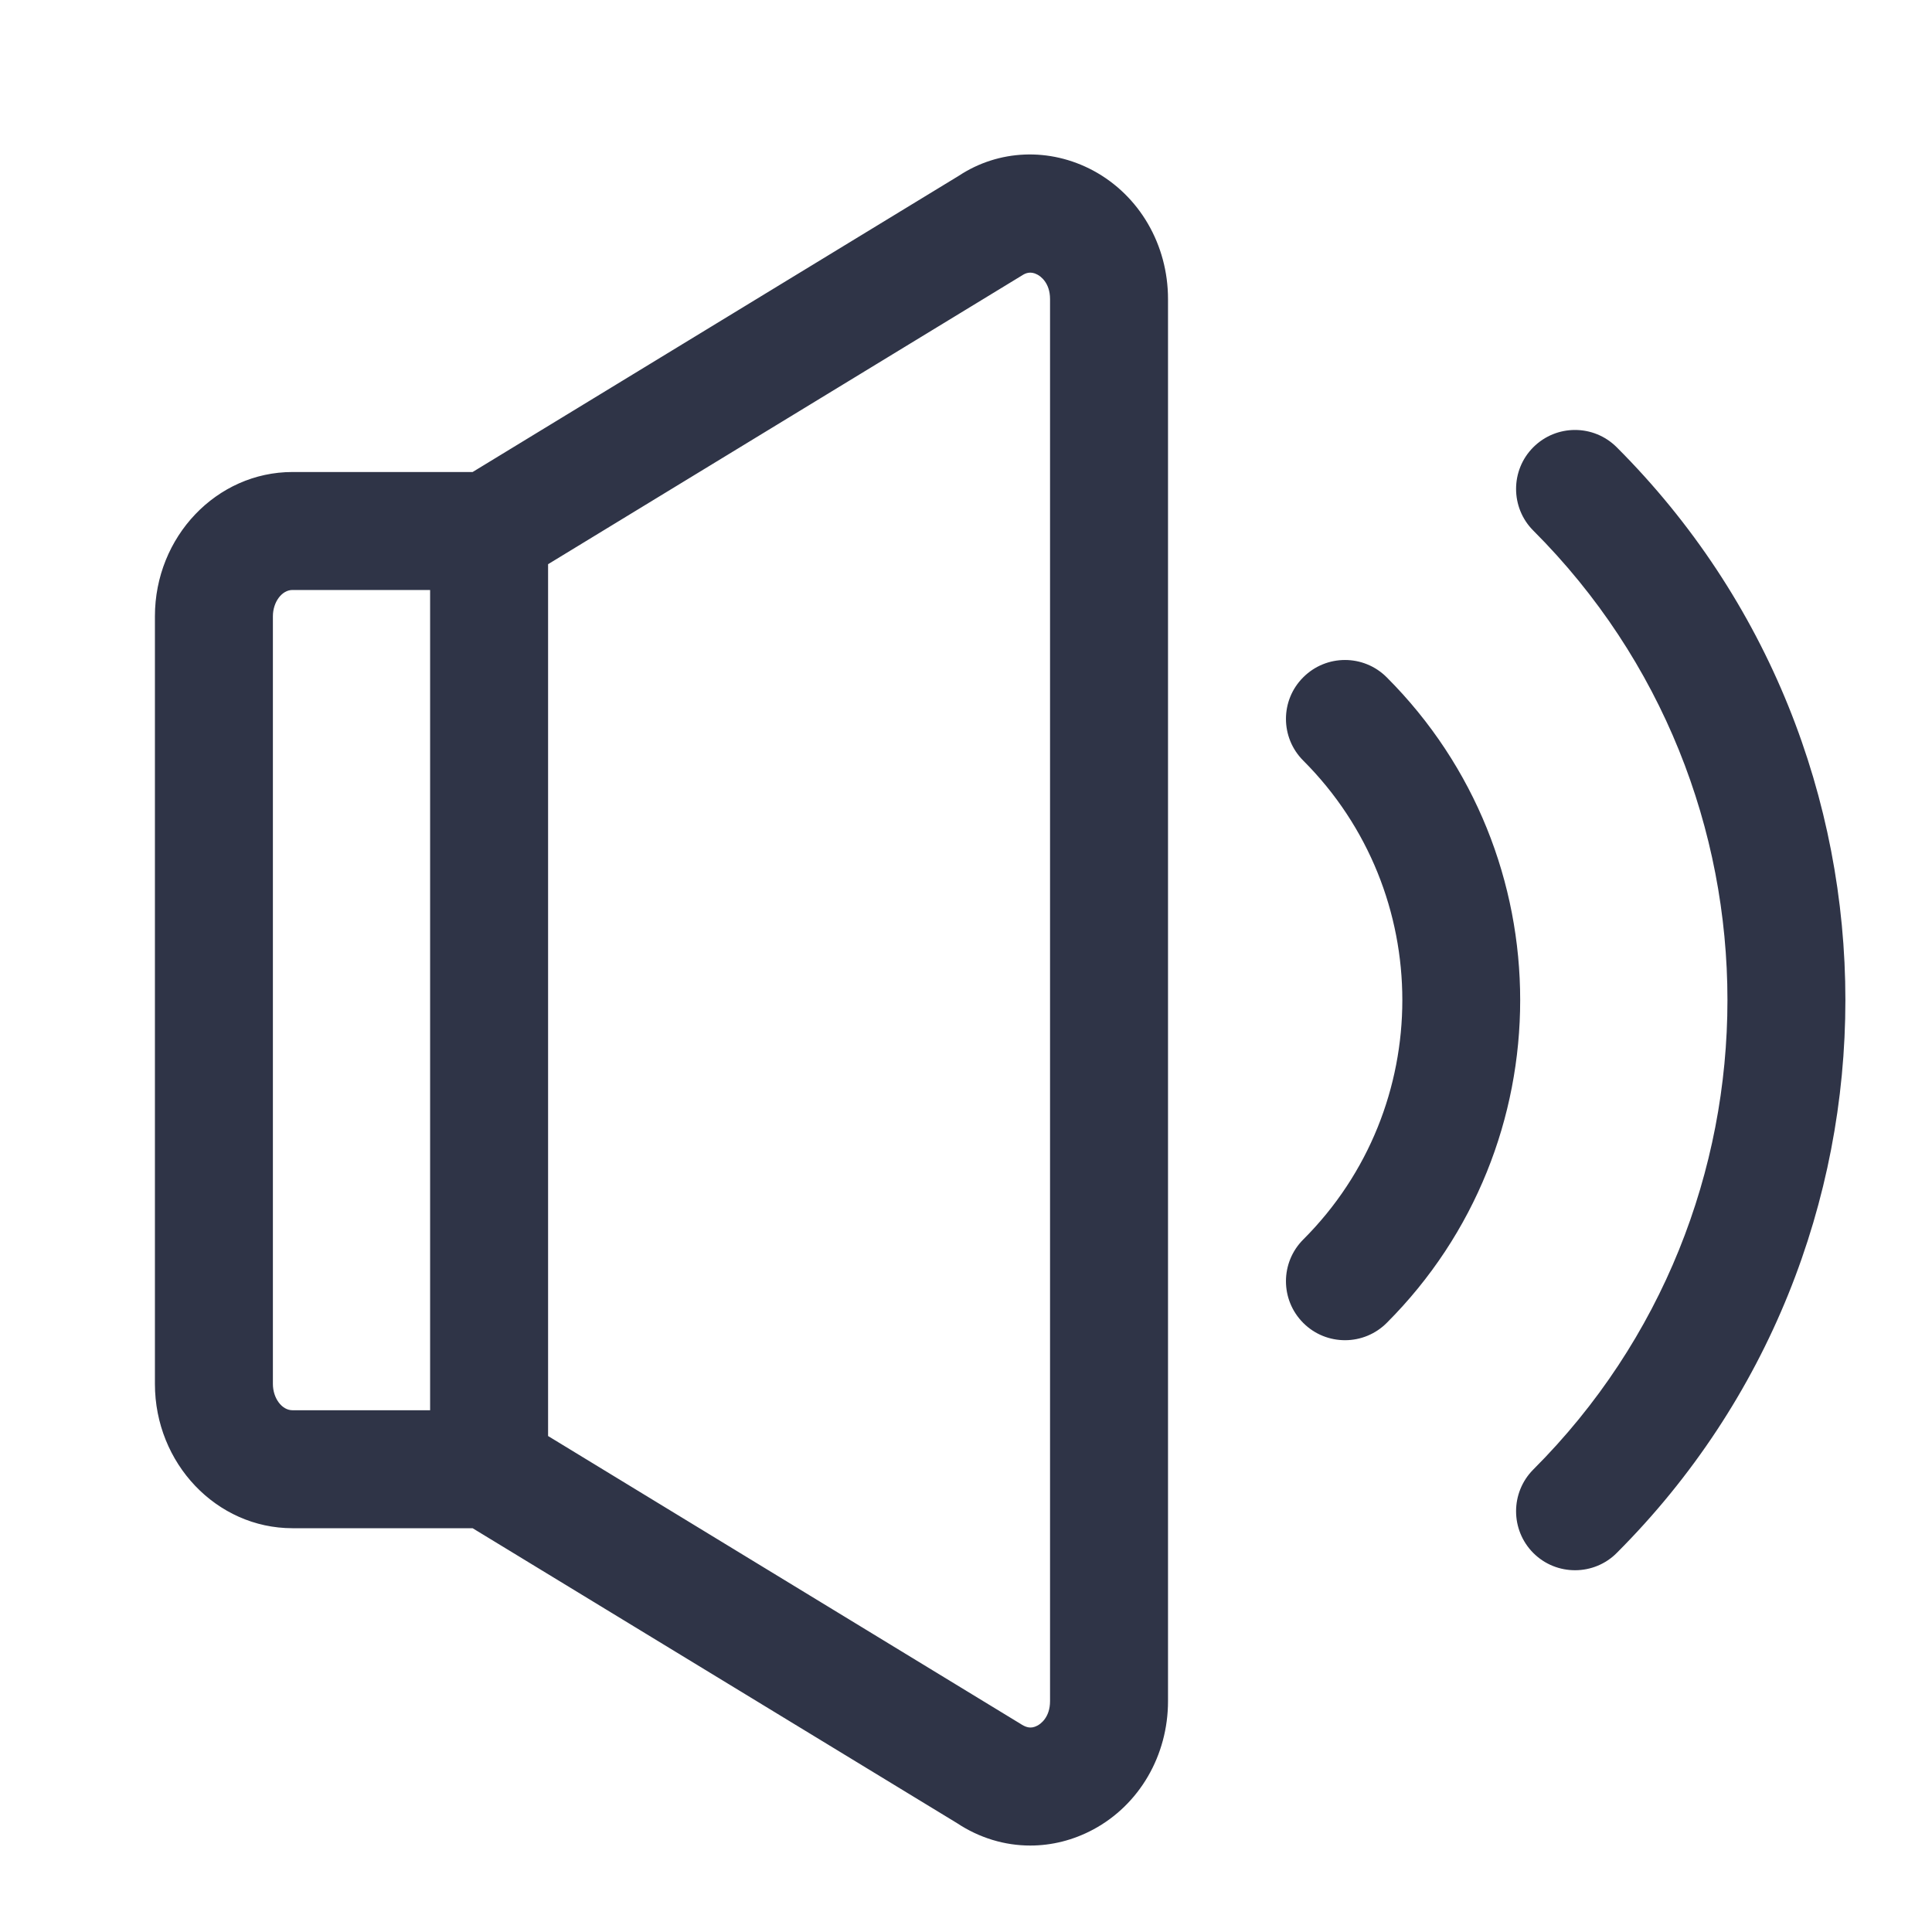 
<svg xmlns="http://www.w3.org/2000/svg" xmlns:xlink="http://www.w3.org/1999/xlink" fill="none" version="1.1" width="16" height="16" viewBox="0 0 16 16"><defs><clipPath id="master_svg0_863_20229"><rect x="0" y="0" width="16" height="16" rx="0"/></clipPath></defs><g clip-path="url(#master_svg0_863_20229)"><g><path d="M13.044,13.004C12.919,13.004,12.794,12.957,12.698,12.861C12.508,12.67,12.508,12.361,12.698,12.17C14.842,10.027,14.842,6.538,12.698,4.394C12.508,4.204,12.508,3.894,12.698,3.704C12.889,3.513,13.198,3.513,13.389,3.704C15.914,6.228,15.914,10.336,13.389,12.861C13.298,12.953,13.173,13.004,13.044,13.004ZM11.139,11.099C11.014,11.099,10.889,11.052,10.793,10.956C10.602,10.765,10.602,10.456,10.793,10.265C11.887,9.172,11.887,7.393,10.793,6.299C10.602,6.108,10.602,5.799,10.793,5.609C10.984,5.418,11.293,5.418,11.484,5.609C12.958,7.083,12.958,9.482,11.484,10.956C11.392,11.048,11.268,11.099,11.139,11.099ZM8.532,15.284C8.322,15.284,8.112,15.222,7.925,15.098L3.914,12.656L2.422,12.656C1.794,12.656,1.283,12.12,1.283,11.461L1.283,5.104C1.283,4.445,1.794,3.909,2.422,3.909L3.914,3.909L7.94,1.456C8.27,1.238,8.692,1.219,9.054,1.413C9.436,1.619,9.673,2.026,9.673,2.477L9.673,14.088C9.673,14.538,9.436,14.946,9.054,15.151C8.888,15.24,8.71,15.284,8.532,15.284ZM2.422,4.886C2.334,4.886,2.26,4.986,2.26,5.104L2.26,11.461C2.26,11.579,2.334,11.679,2.422,11.679L4.051,11.679C4.14,11.679,4.228,11.703,4.305,11.75L8.448,14.274C8.491,14.302,8.533,14.322,8.591,14.291C8.616,14.278,8.696,14.224,8.696,14.088L8.696,2.477C8.696,2.341,8.616,2.287,8.591,2.274C8.534,2.243,8.491,2.263,8.464,2.281L4.305,4.815C4.228,4.861,4.14,4.886,4.051,4.886L2.422,4.886L2.422,4.886ZM4.051,12.656C3.781,12.656,3.562,12.437,3.562,12.167L3.562,4.398C3.562,4.128,3.781,3.909,4.051,3.909C4.32,3.909,4.539,4.128,4.539,4.398L4.539,12.167C4.539,12.437,4.32,12.656,4.051,12.656Z" fill="#2F3447" fill-opacity="1"/></g></g></svg>
